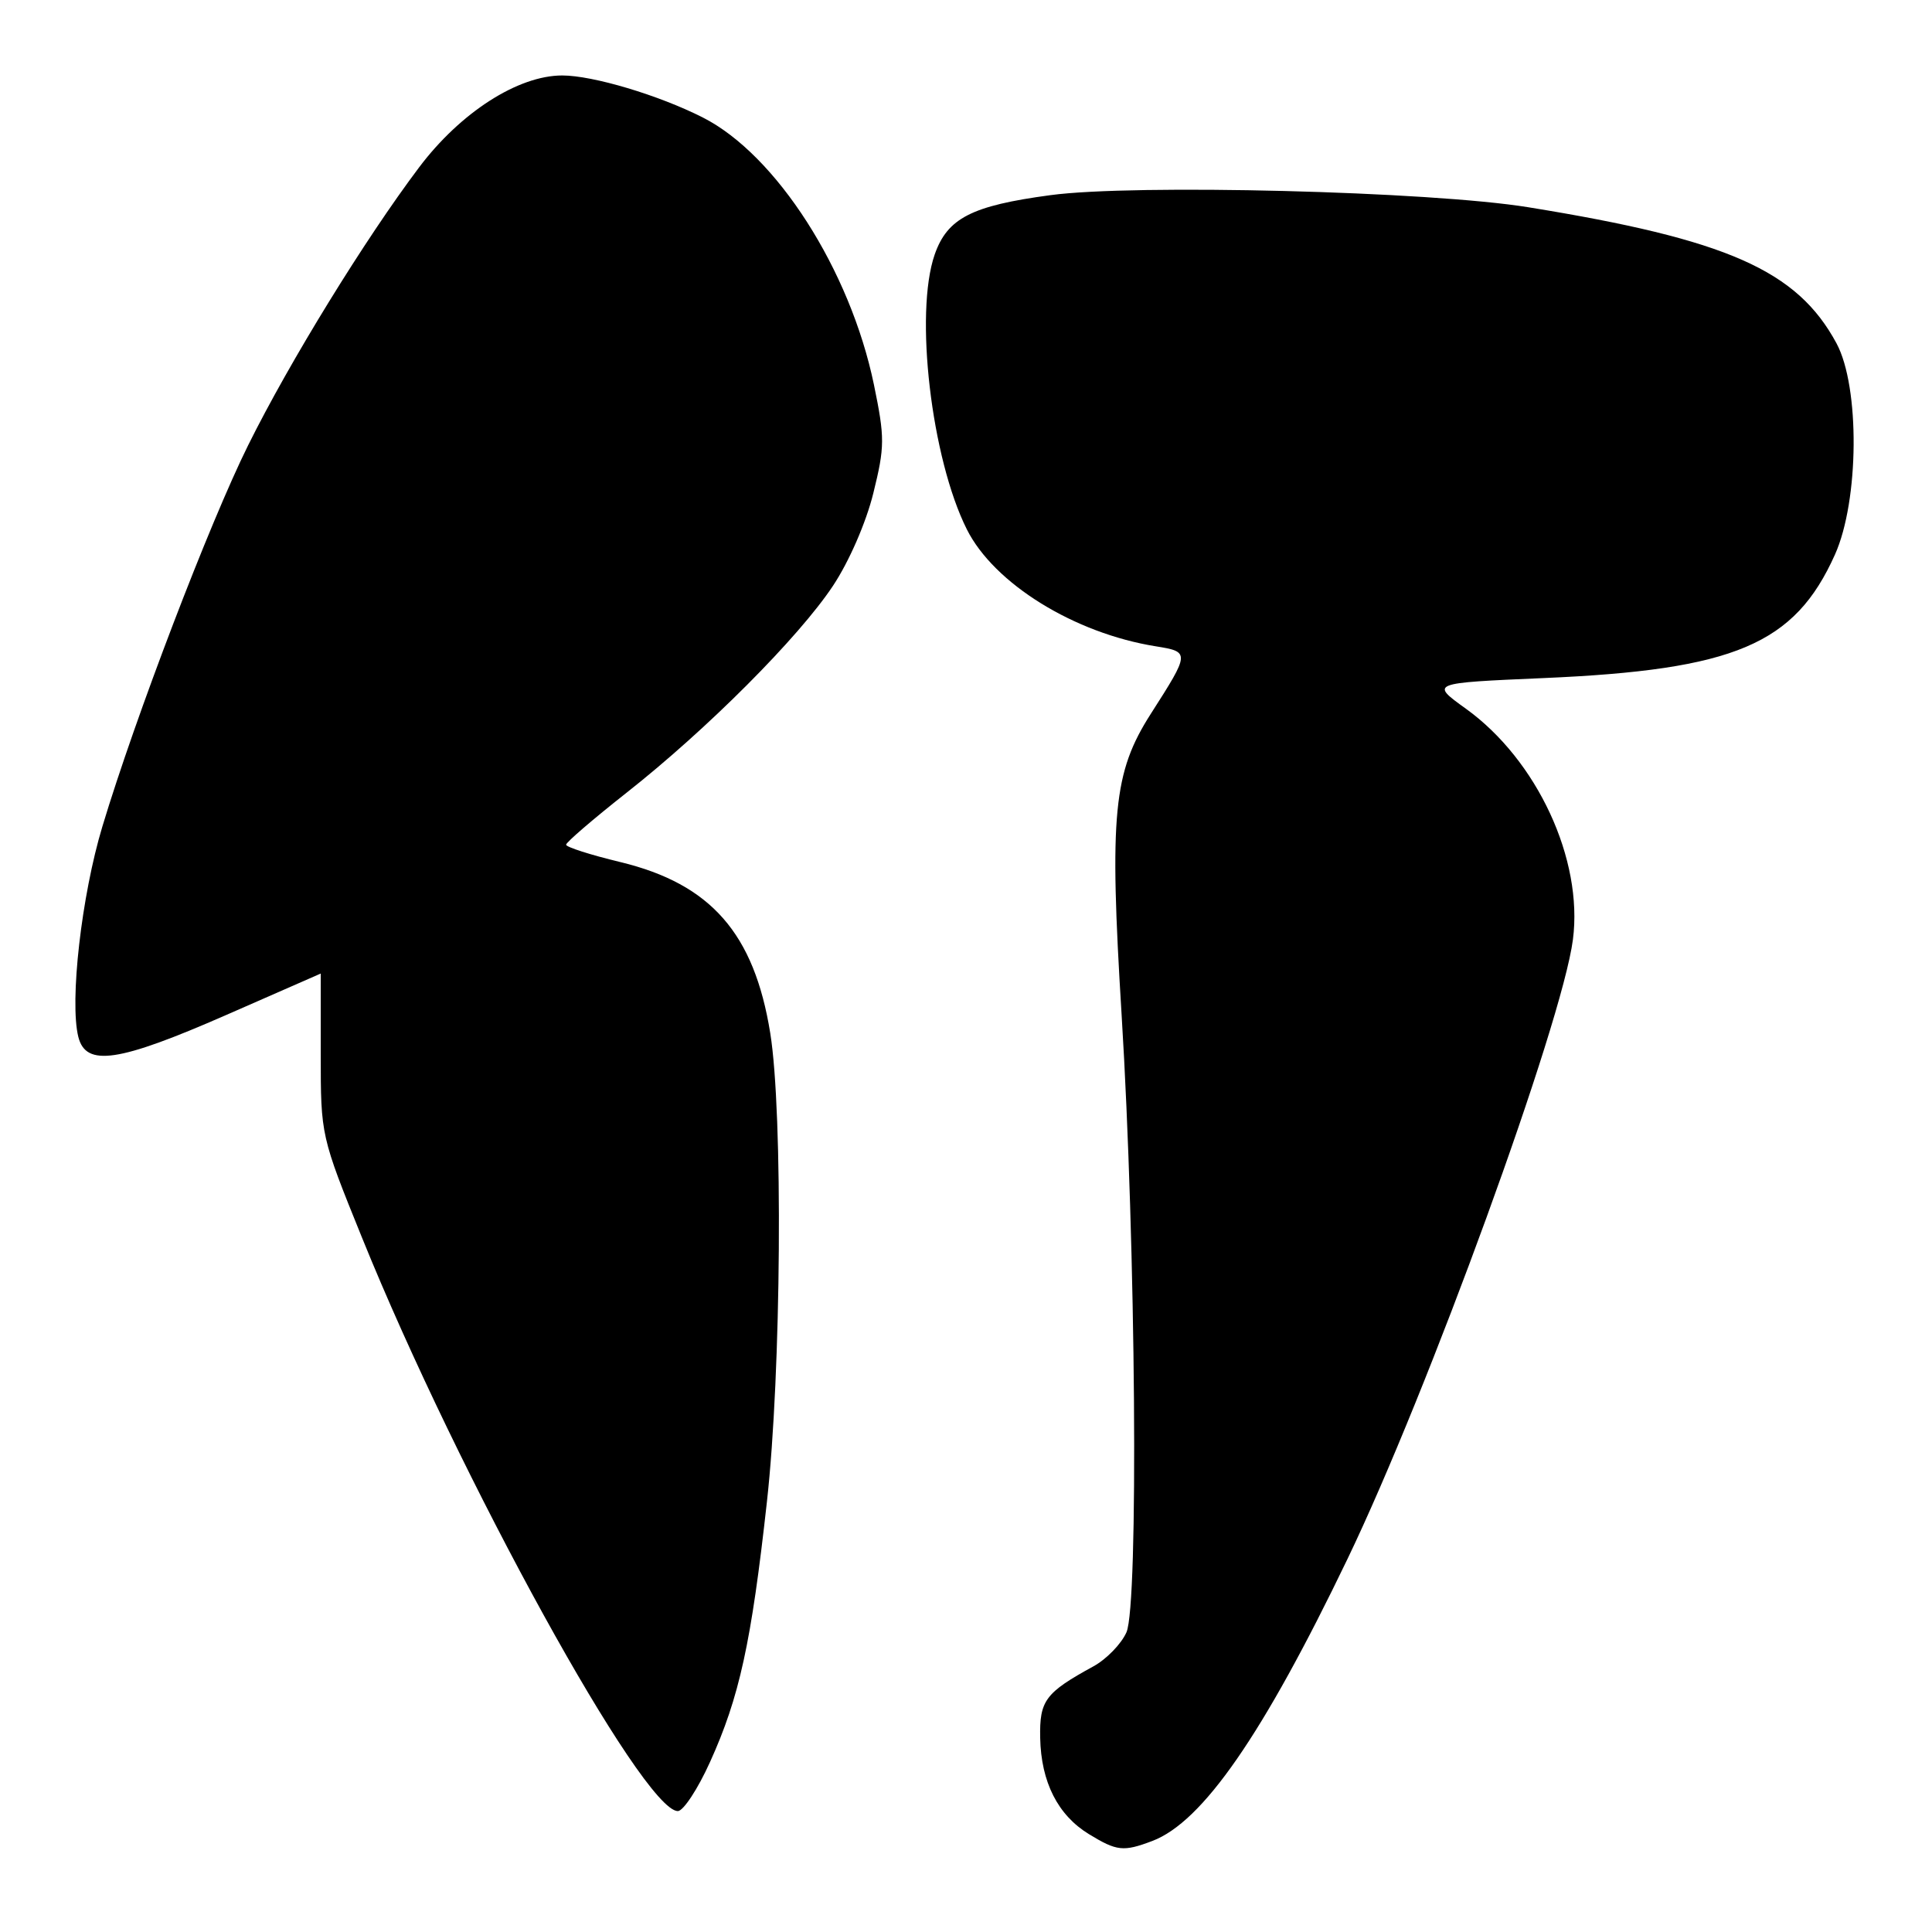 <?xml version="1.0" encoding="UTF-8" standalone="no"?>
<!DOCTYPE svg PUBLIC "-//W3C//DTD SVG 1.1//EN" "http://www.w3.org/Graphics/SVG/1.1/DTD/svg11.dtd" >
<svg xmlns="http://www.w3.org/2000/svg" xmlns:xlink="http://www.w3.org/1999/xlink" version="1.1" viewBox="0 0 256 256">
 <g >
 <path fill="currentColor"
d=" M 152.68 243.94 C 159.35 241.42 167.34 229.88 178.55 206.57 C 189.25 184.33 206.98 135.61 208.42 124.50 C 209.80 113.89 203.68 100.71 194.24 93.91 C 189.50 90.50 189.50 90.50 204.50 89.85 C 229.86 88.76 237.80 85.39 243.14 73.49 C 246.35 66.33 246.46 51.29 243.35 45.50 C 238.13 35.81 228.88 31.73 202.50 27.46 C 189.51 25.35 150.28 24.36 139.18 25.86 C 128.74 27.26 125.53 28.91 123.85 33.73 C 121.15 41.50 123.40 60.75 128.11 70.14 C 131.71 77.33 142.34 83.91 153.15 85.64 C 157.69 86.37 157.68 86.47 152.51 94.55 C 147.51 102.36 146.98 107.83 148.62 134.48 C 150.51 165.09 150.88 212.64 149.26 216.29 C 148.58 217.83 146.61 219.85 144.90 220.79 C 138.49 224.30 137.73 225.32 137.83 230.29 C 137.95 236.14 140.17 240.52 144.30 243.04 C 147.99 245.29 148.85 245.39 152.68 243.94 Z  M 94.08 233.48 C 97.97 224.90 99.55 217.71 101.62 199.00 C 103.53 181.89 103.77 147.48 102.06 136.88 C 99.93 123.68 94.19 117.13 82.20 114.23 C 78.25 113.28 75.01 112.24 75.01 111.93 C 75.00 111.62 78.61 108.52 83.01 105.05 C 93.69 96.64 105.82 84.48 110.37 77.63 C 112.51 74.41 114.76 69.24 115.72 65.35 C 117.25 59.16 117.25 58.02 115.80 50.97 C 112.65 35.78 102.87 20.50 93.11 15.56 C 87.27 12.60 78.56 10.00 74.50 10.00 C 68.64 10.00 61.01 14.90 55.53 22.18 C 48.36 31.70 38.37 47.93 32.88 59.00 C 27.78 69.27 17.93 95.02 13.57 109.50 C 10.80 118.67 9.20 132.69 10.38 137.40 C 11.39 141.39 15.69 140.75 30.00 134.48 C 36.88 131.47 42.50 129.00 42.50 129.00 C 42.50 129.00 42.50 133.84 42.50 139.75 C 42.50 150.46 42.52 150.55 47.97 164.00 C 60.81 195.71 85.14 239.89 89.81 239.98 C 90.53 239.99 92.46 237.07 94.08 233.48 Z "/>
</g>
</svg>